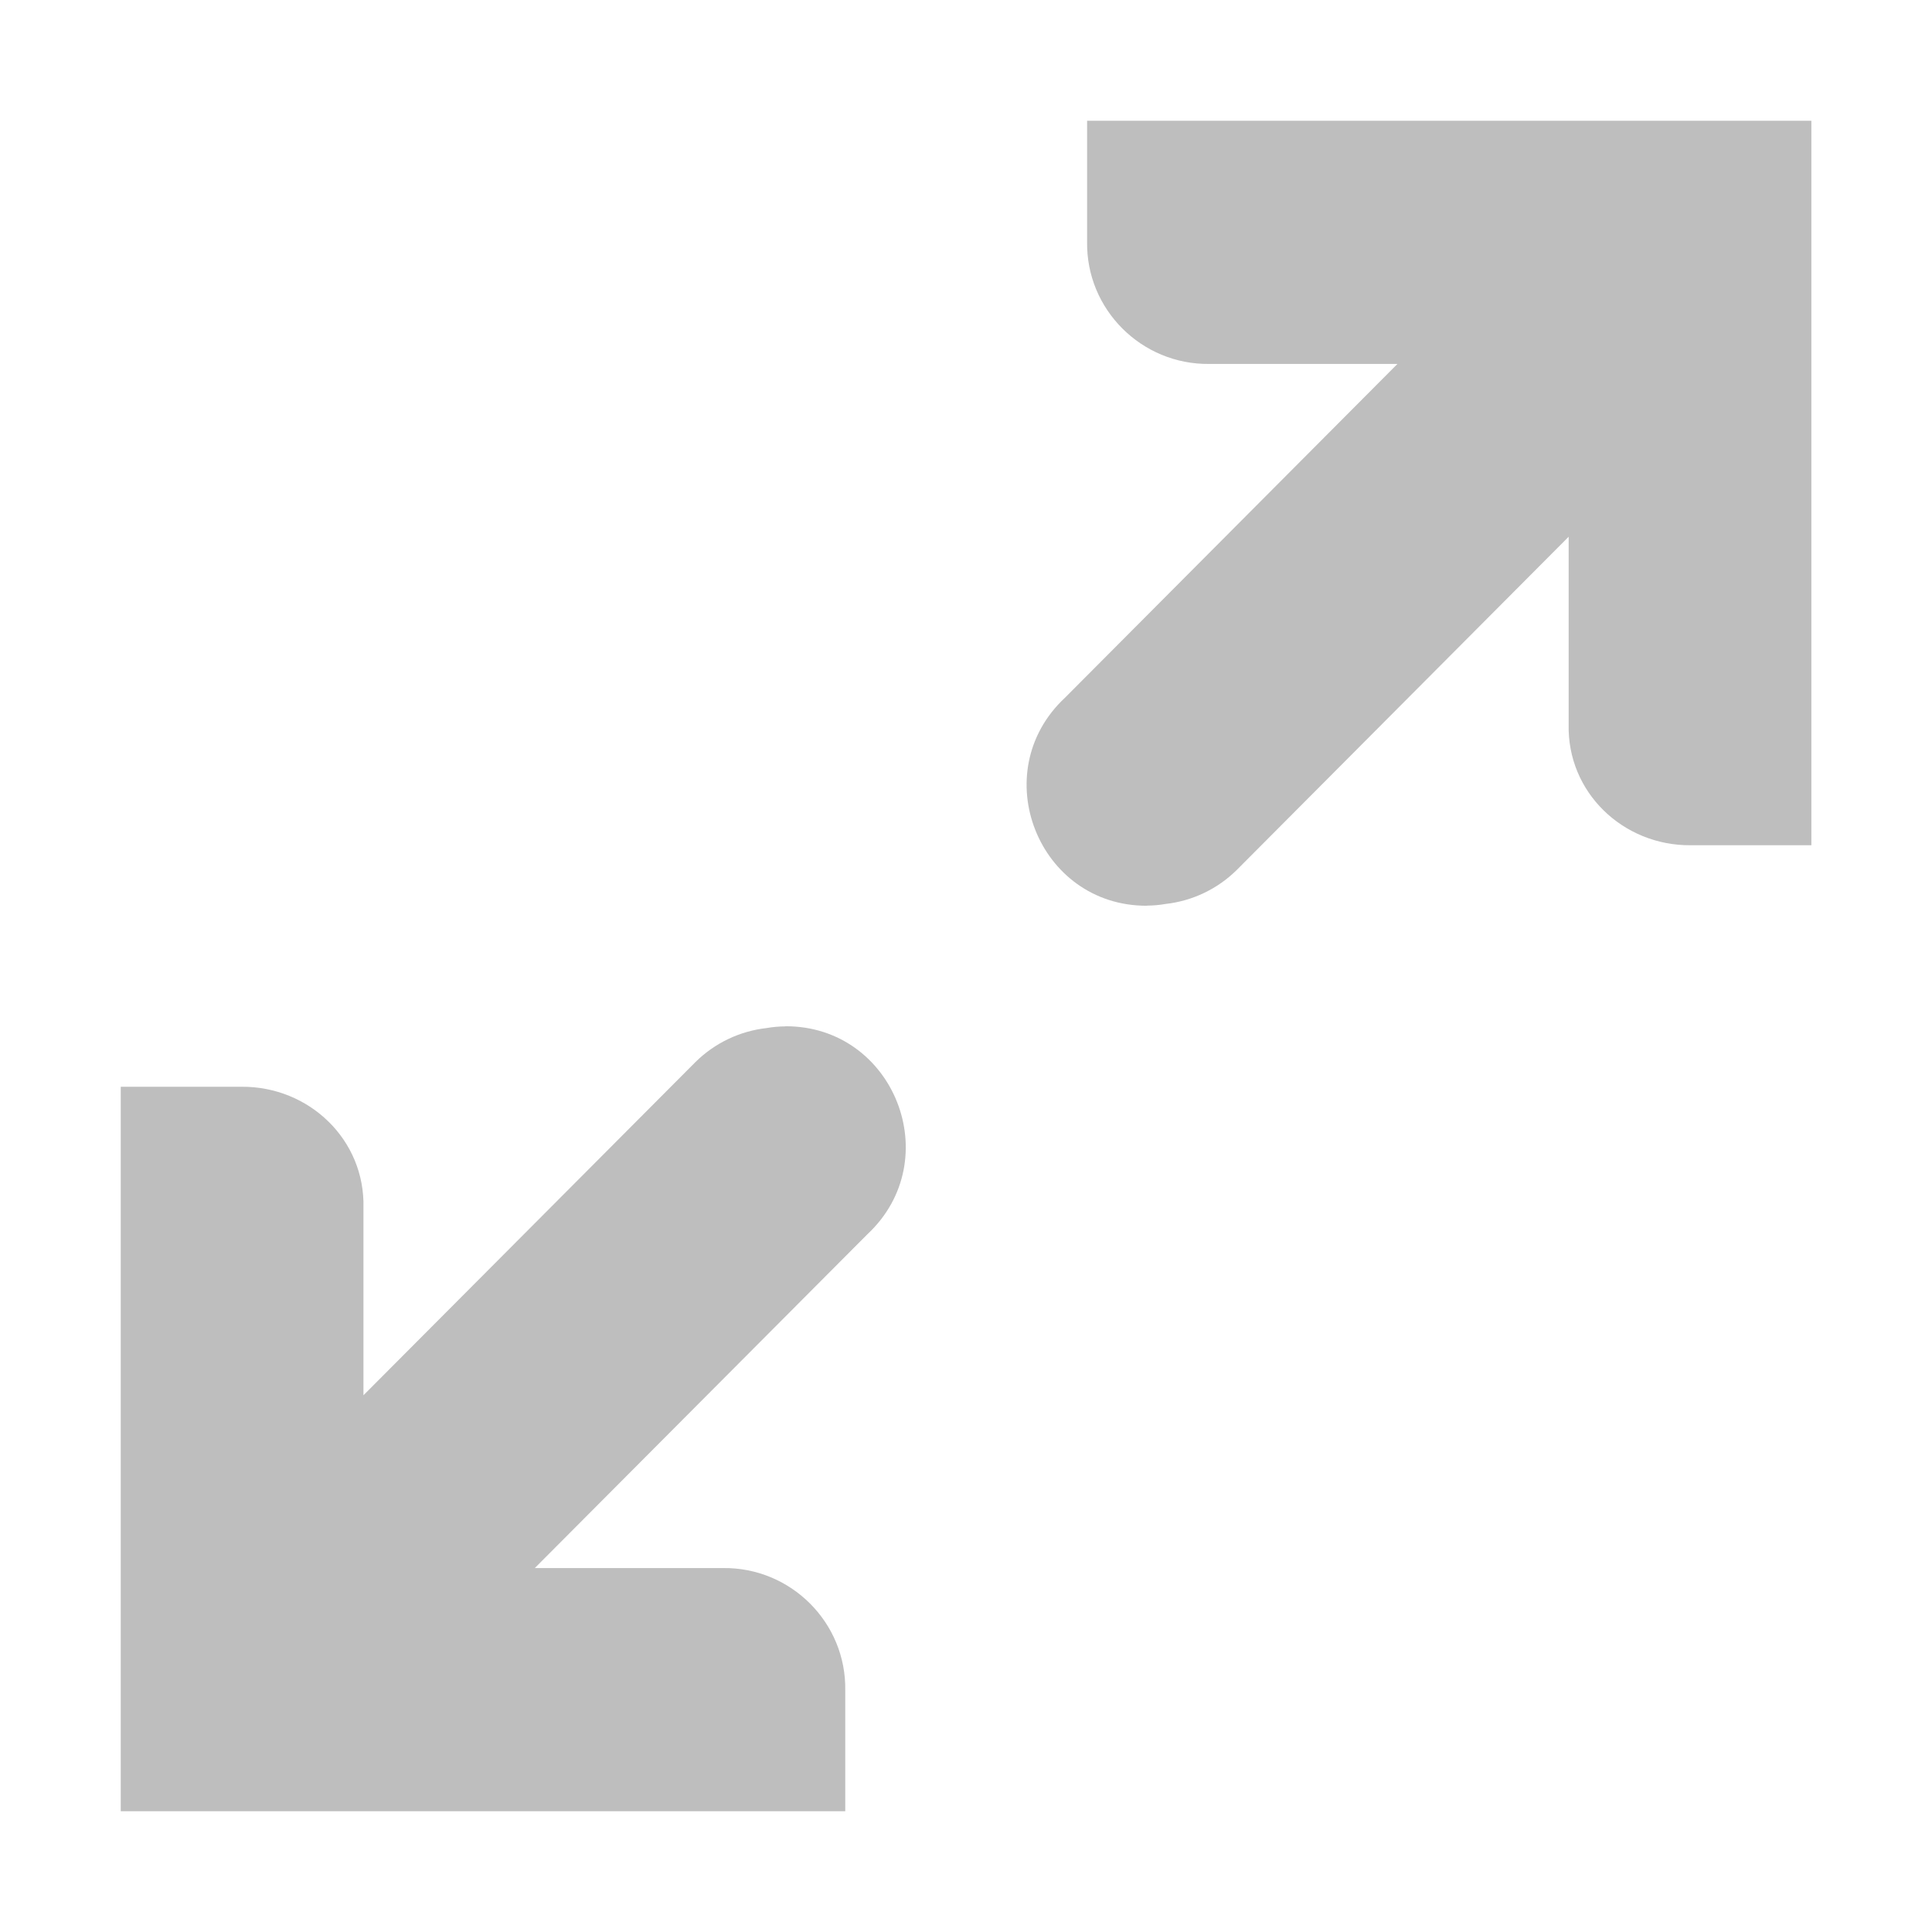 <?xml version="1.0" encoding="UTF-8"?>
<!-- Created with Inkscape (http://www.inkscape.org/) -->
<svg id="svg7384" width="16" height="16" version="1.1" viewBox="0 0 16 16" xmlns="http://www.w3.org/2000/svg" xmlns:cc="http://creativecommons.org/ns#" xmlns:dc="http://purl.org/dc/elements/1.1/" xmlns:rdf="http://www.w3.org/1999/02/22-rdf-syntax-ns#">
 <title id="title9167">Gnome Symbolic Icon Theme</title>
 <g id="g4292">
  <path id="path12113" d="m6.504 8.5c-0.052 4.06e-4 -0.105 0.005-0.156 0.014-0.222 0.025-0.429 0.124-0.588 0.281l-2.75 2.76v-1.553c0.014-0.562-0.449-1.006-1.01-1.002h-1v6h6v-1c0.01-0.562-0.451-1.021-1.012-1.014h-1.559l2.754-2.764c0.661-0.617 0.223-1.727-0.68-1.723z" style="color:#000000;enable-background:new;fill:#bebebe;stroke-width:.994;text-indent:0;text-transform:none"/>
  <path id="path12113-6" d="m9.498 7.5c0.052-4.06e-4 0.105-5e-3 0.156-0.014 0.222-0.025 0.429-0.124 0.588-0.281l2.749-2.76v1.553c-0.014 0.562 0.449 1.006 1.01 1.002h1v-6h-5.998v1c-0.01 0.562 0.451 1.021 1.012 1.014h1.558l-2.753 2.764c-0.661 0.617-0.223 1.727 0.68 1.723z" style="color:#000000;enable-background:new;fill:#bebebe;stroke-width:.994;text-indent:0;text-transform:none"/>
 </g>
</svg>

